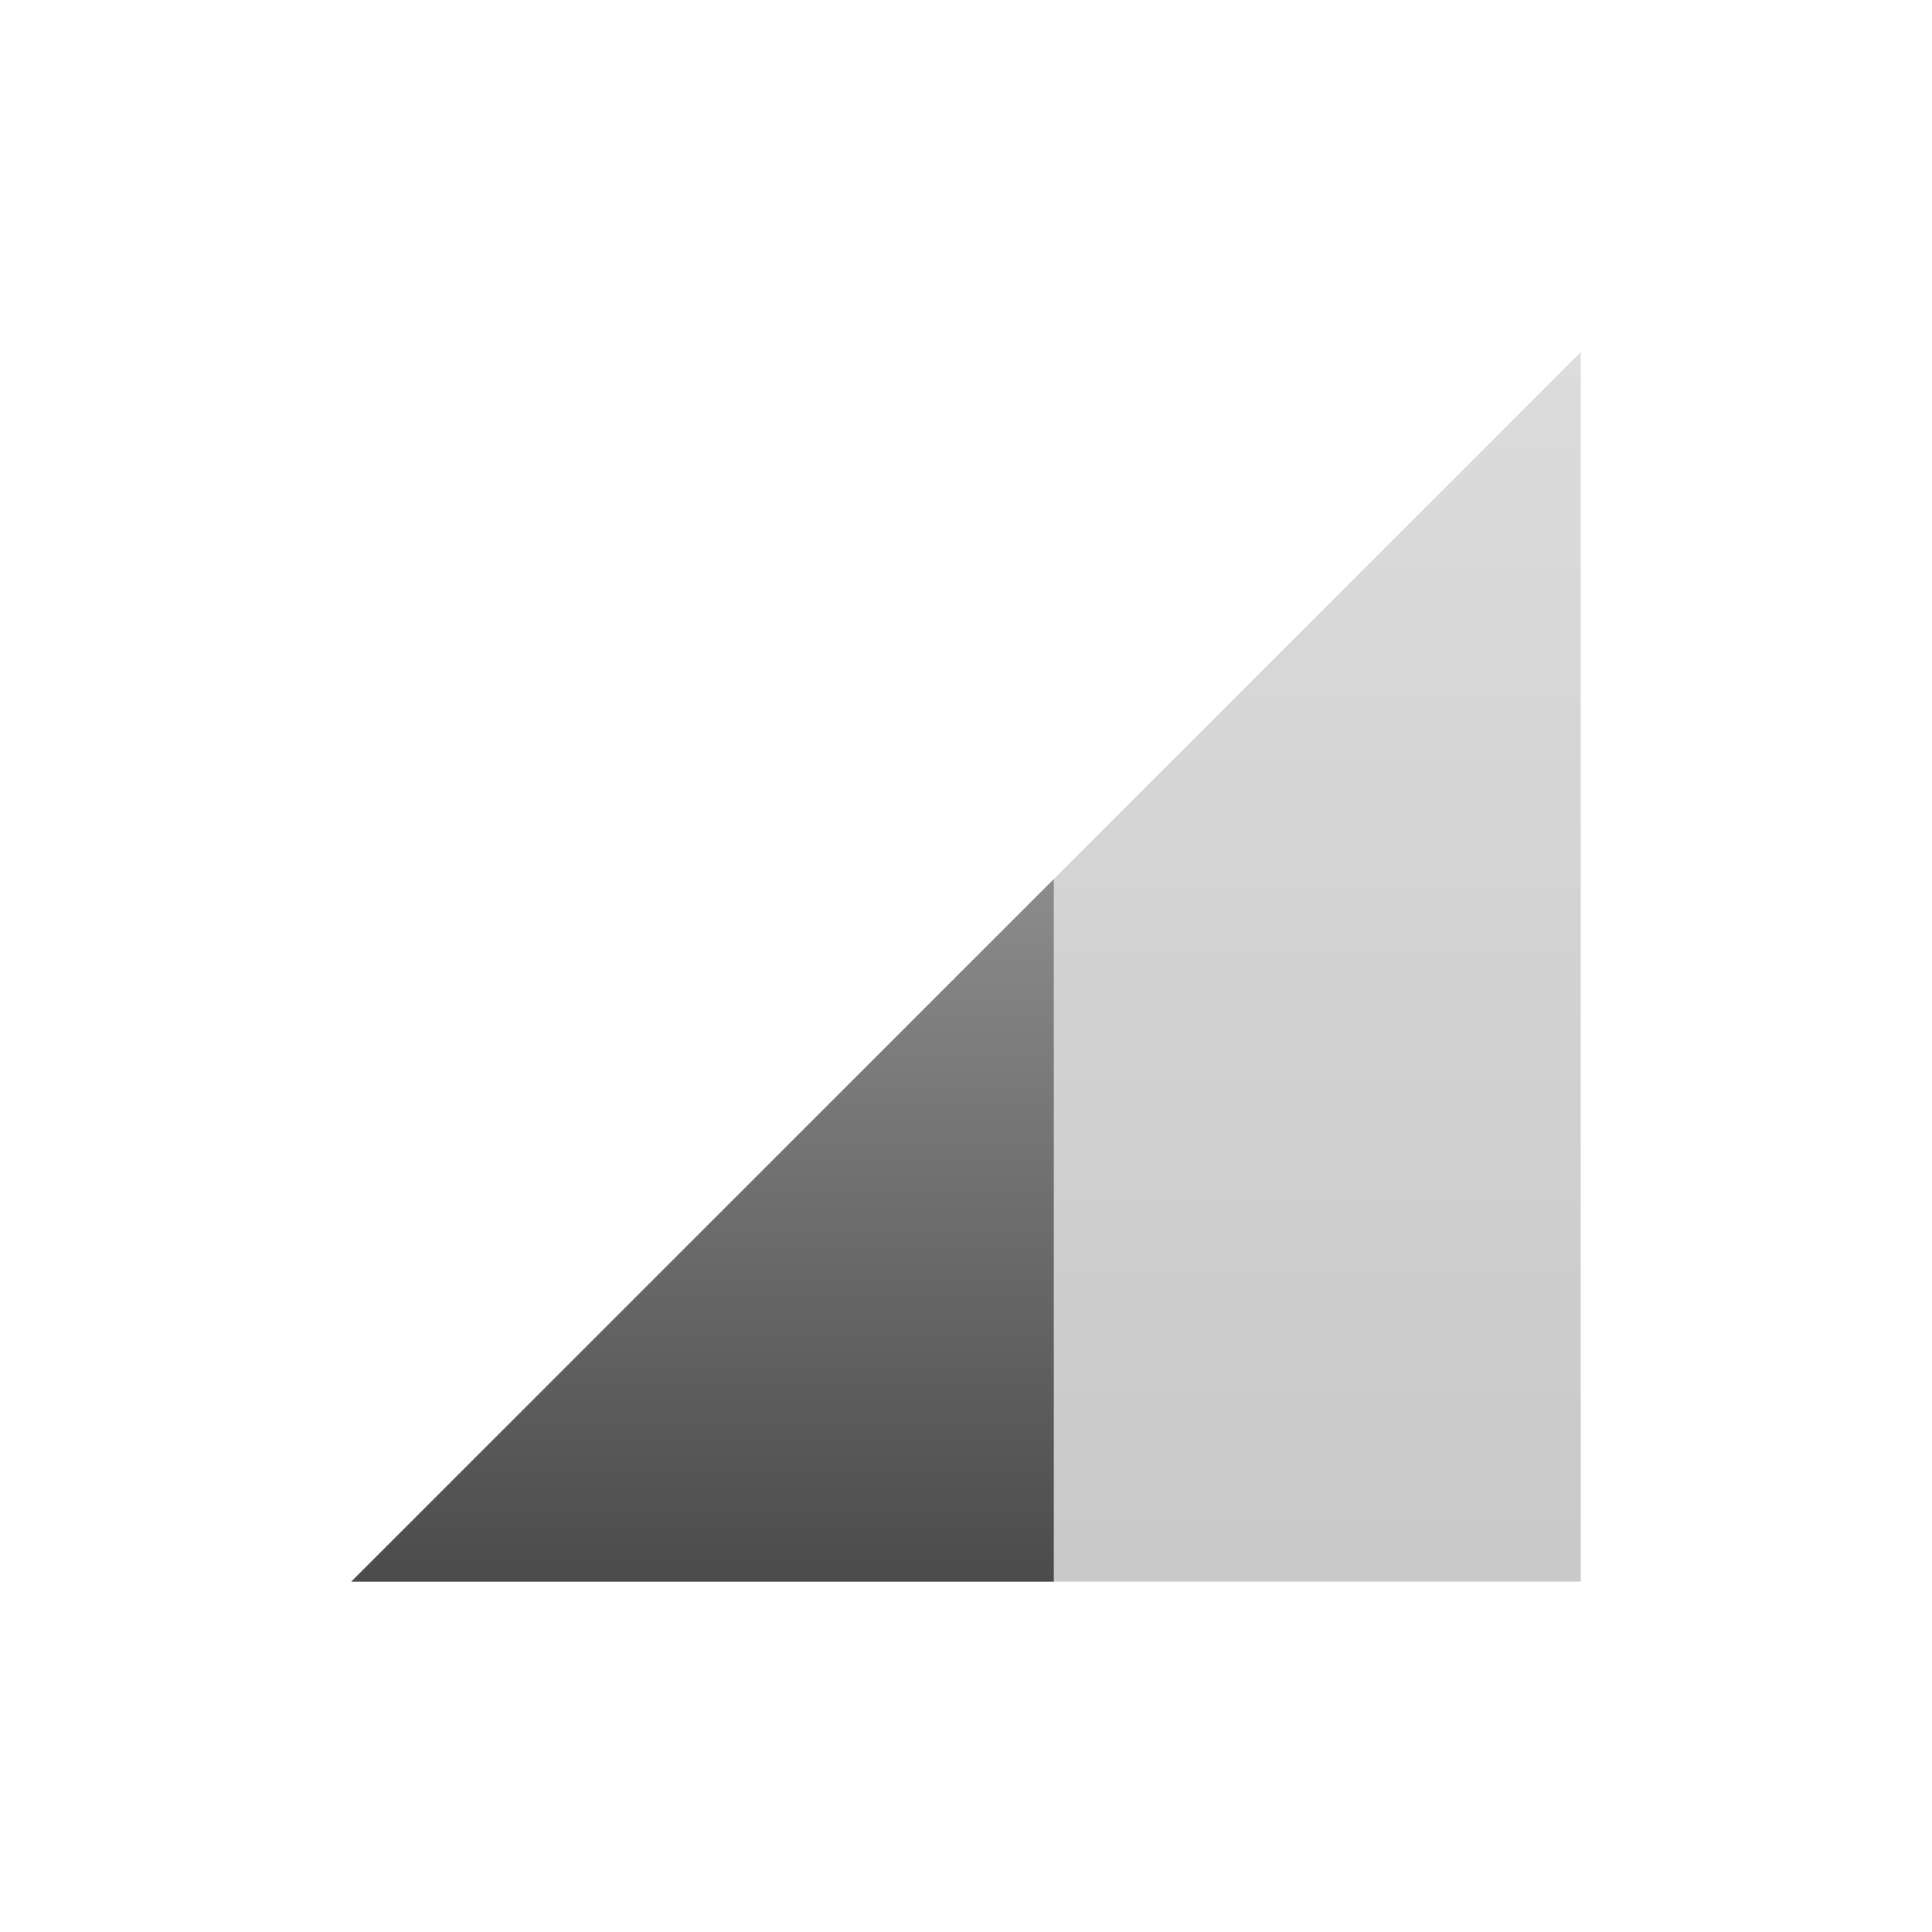 <svg xmlns="http://www.w3.org/2000/svg" width="22" height="22" version="1.1">
 <defs>
  <style id="current-color-scheme" type="text/css">
    .ColorScheme-Text { color: #d3dae3; } .ColorScheme-Highlight { color:#5294e2; }
  </style>
  <linearGradient id="grey" x1="0%" x2="0%" y1="0%" y2="100%">
    <stop offset="0%" style="stop-color:#8C8C8C; stop-opacity:1"/>
    <stop offset="100%" style="stop-color:#4B4B4B; stop-opacity:1"/>
  </linearGradient>
 </defs>
 <g transform="translate(-81 -599.36)">
  <path fill="url(#grey)" class="ColorScheme-Text" opacity="0.3" d="m85 617.37 14-14v14z"/>
  <path fill="url(#grey)" class="ColorScheme-Text" d="m93 609.37-8 8h8v-8z"/>
 </g>
</svg>

